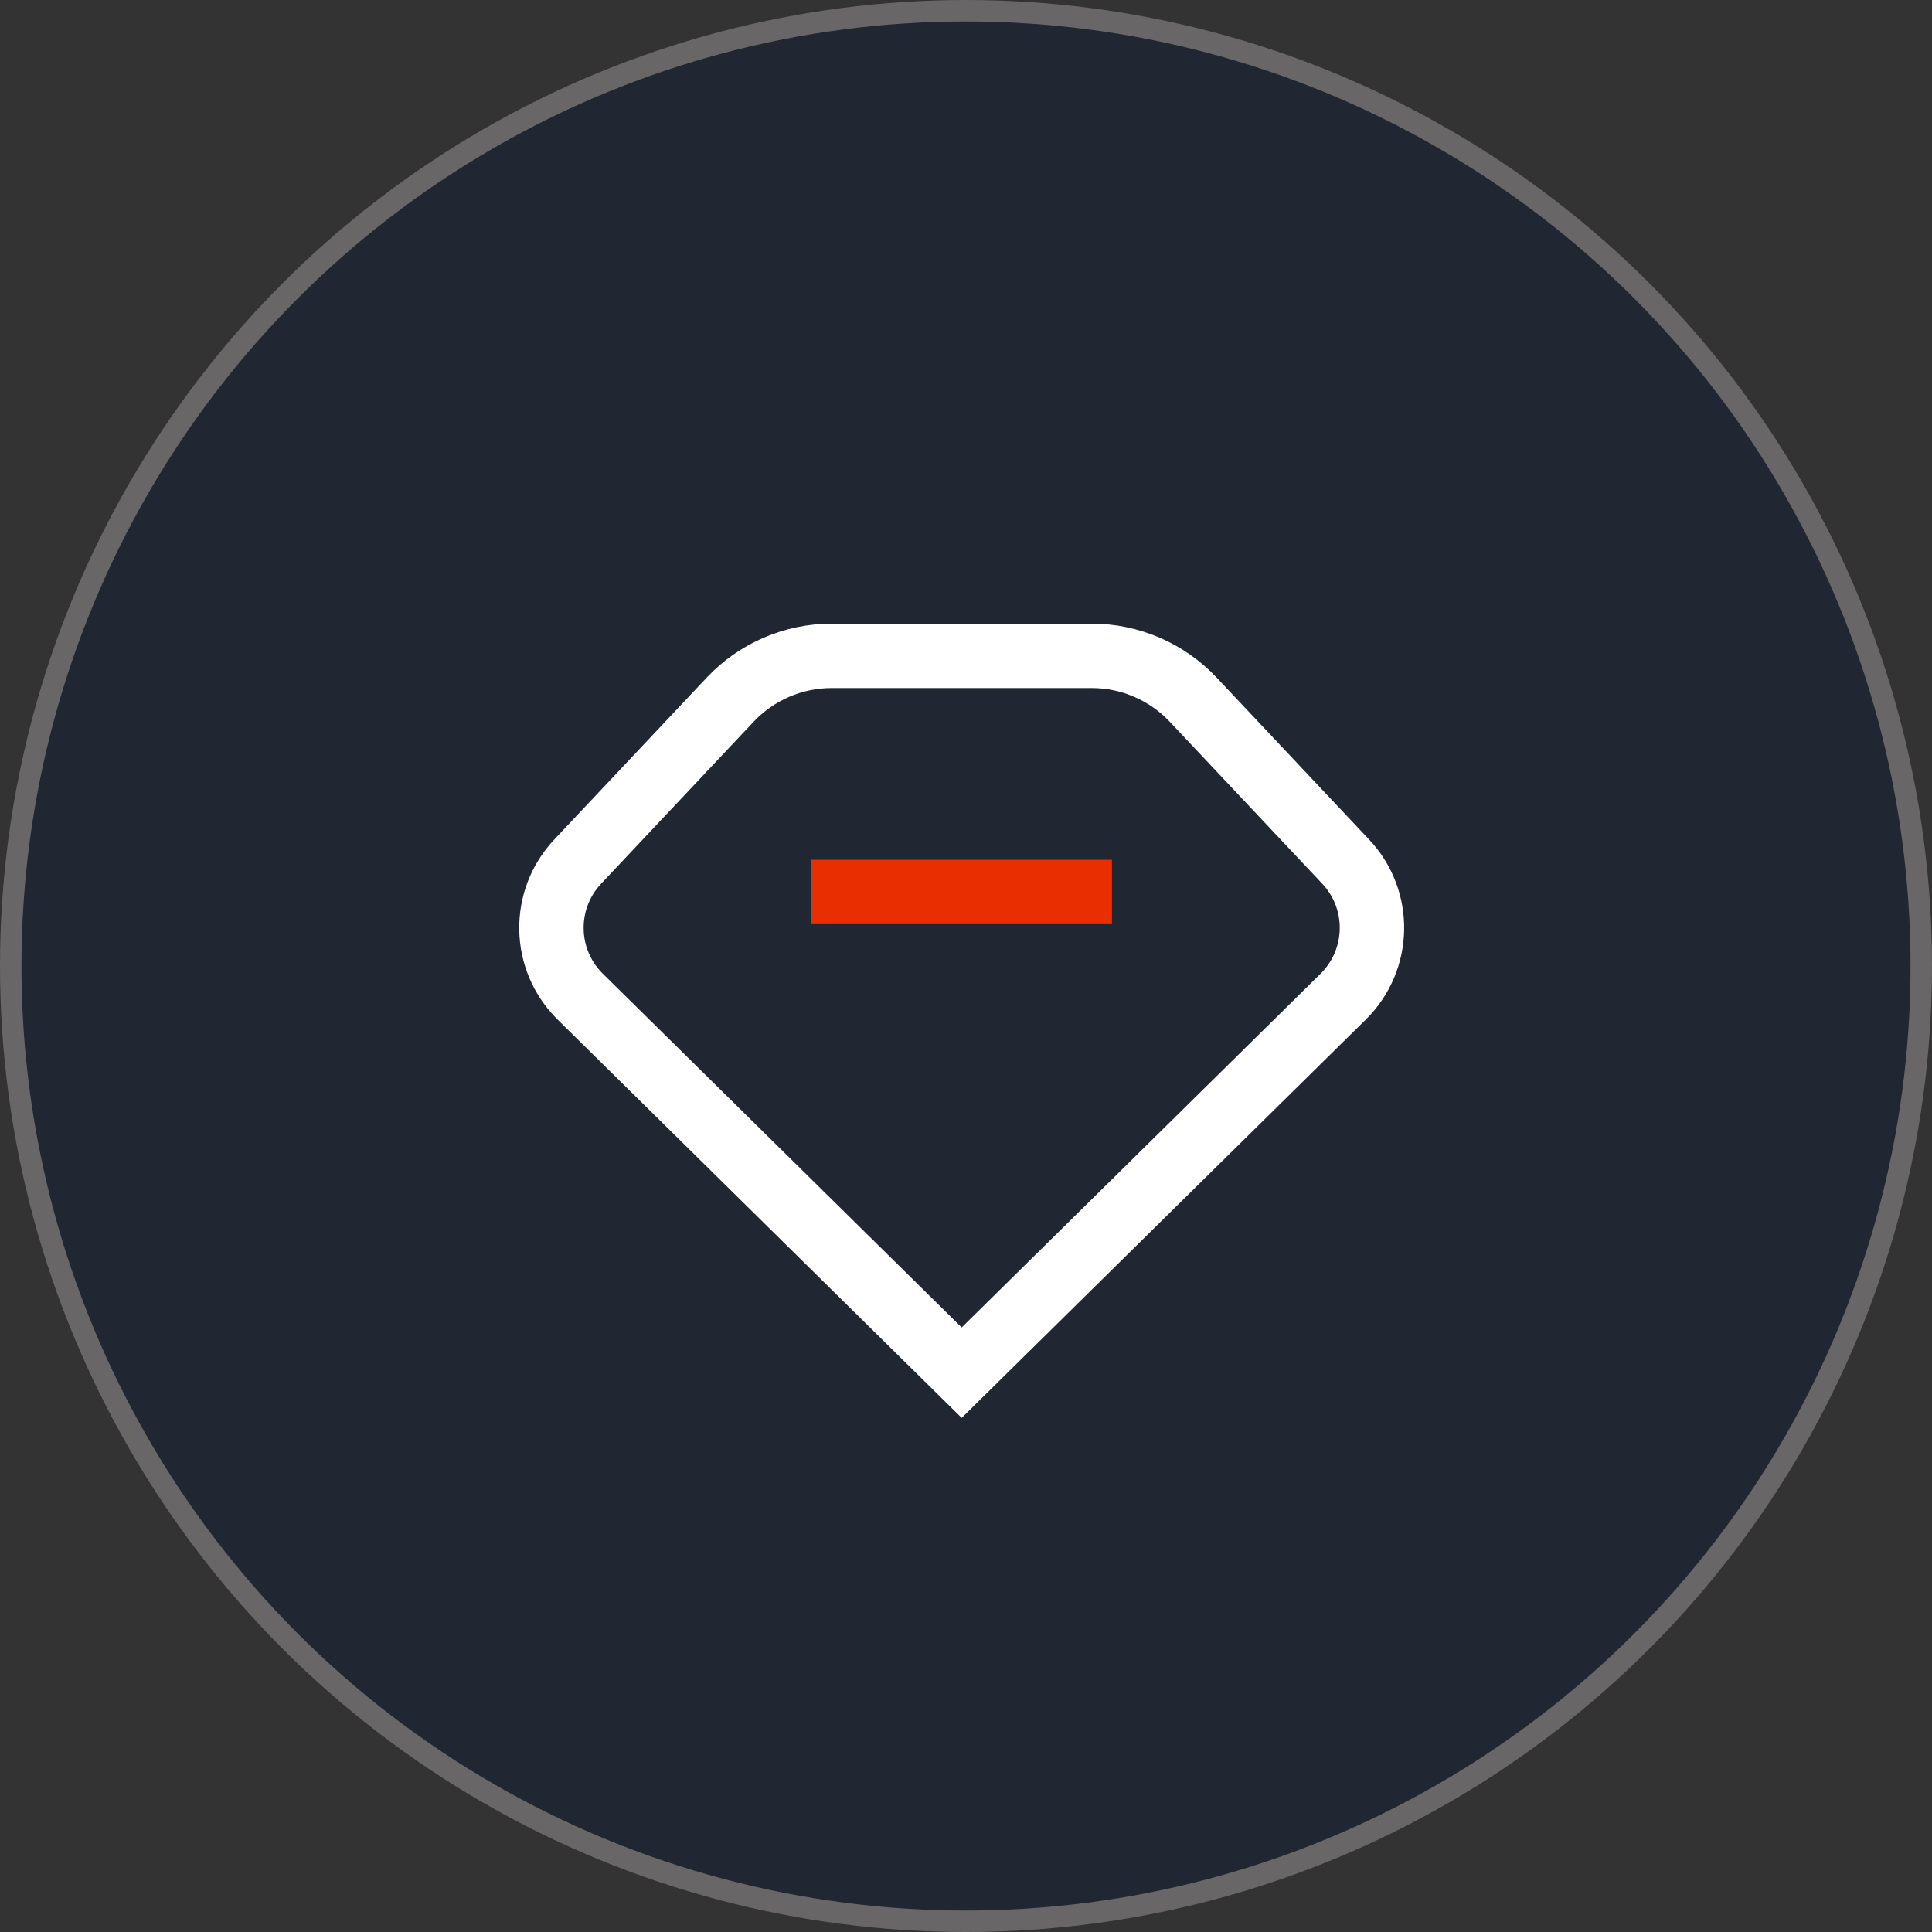 <svg width="90" height="90" viewBox="0 0 90 90" fill="none" xmlns="http://www.w3.org/2000/svg">
<rect x="0" y="0" width="90" height="90" fill="#333333" stroke="none"/>
<g clip-path="url(#clip0_10481_91002)">
<circle cx="45" cy="45" r="44.5" transform="rotate(180 45 45)" fill="#202732" stroke="#686666"/>
<path d="M62.57 46.427L44.799 63.945L27.029 46.427C25.287 44.711 25.235 41.918 26.911 40.138L34.013 32.595C35.241 31.291 36.954 30.551 38.745 30.551L50.853 30.551C52.645 30.551 54.357 31.291 55.586 32.595L62.687 40.138C64.364 41.918 64.311 44.711 62.57 46.427Z" stroke="white" stroke-width="3"/>
<line x1="37.799" y1="41.551" x2="51.799" y2="41.551" stroke="#E92E01" stroke-width="3"/>
</g>
<defs>
<clipPath id="clip0_10481_91002">
<rect width="90" height="90" fill="white"/>
</clipPath>
</defs>
</svg>
